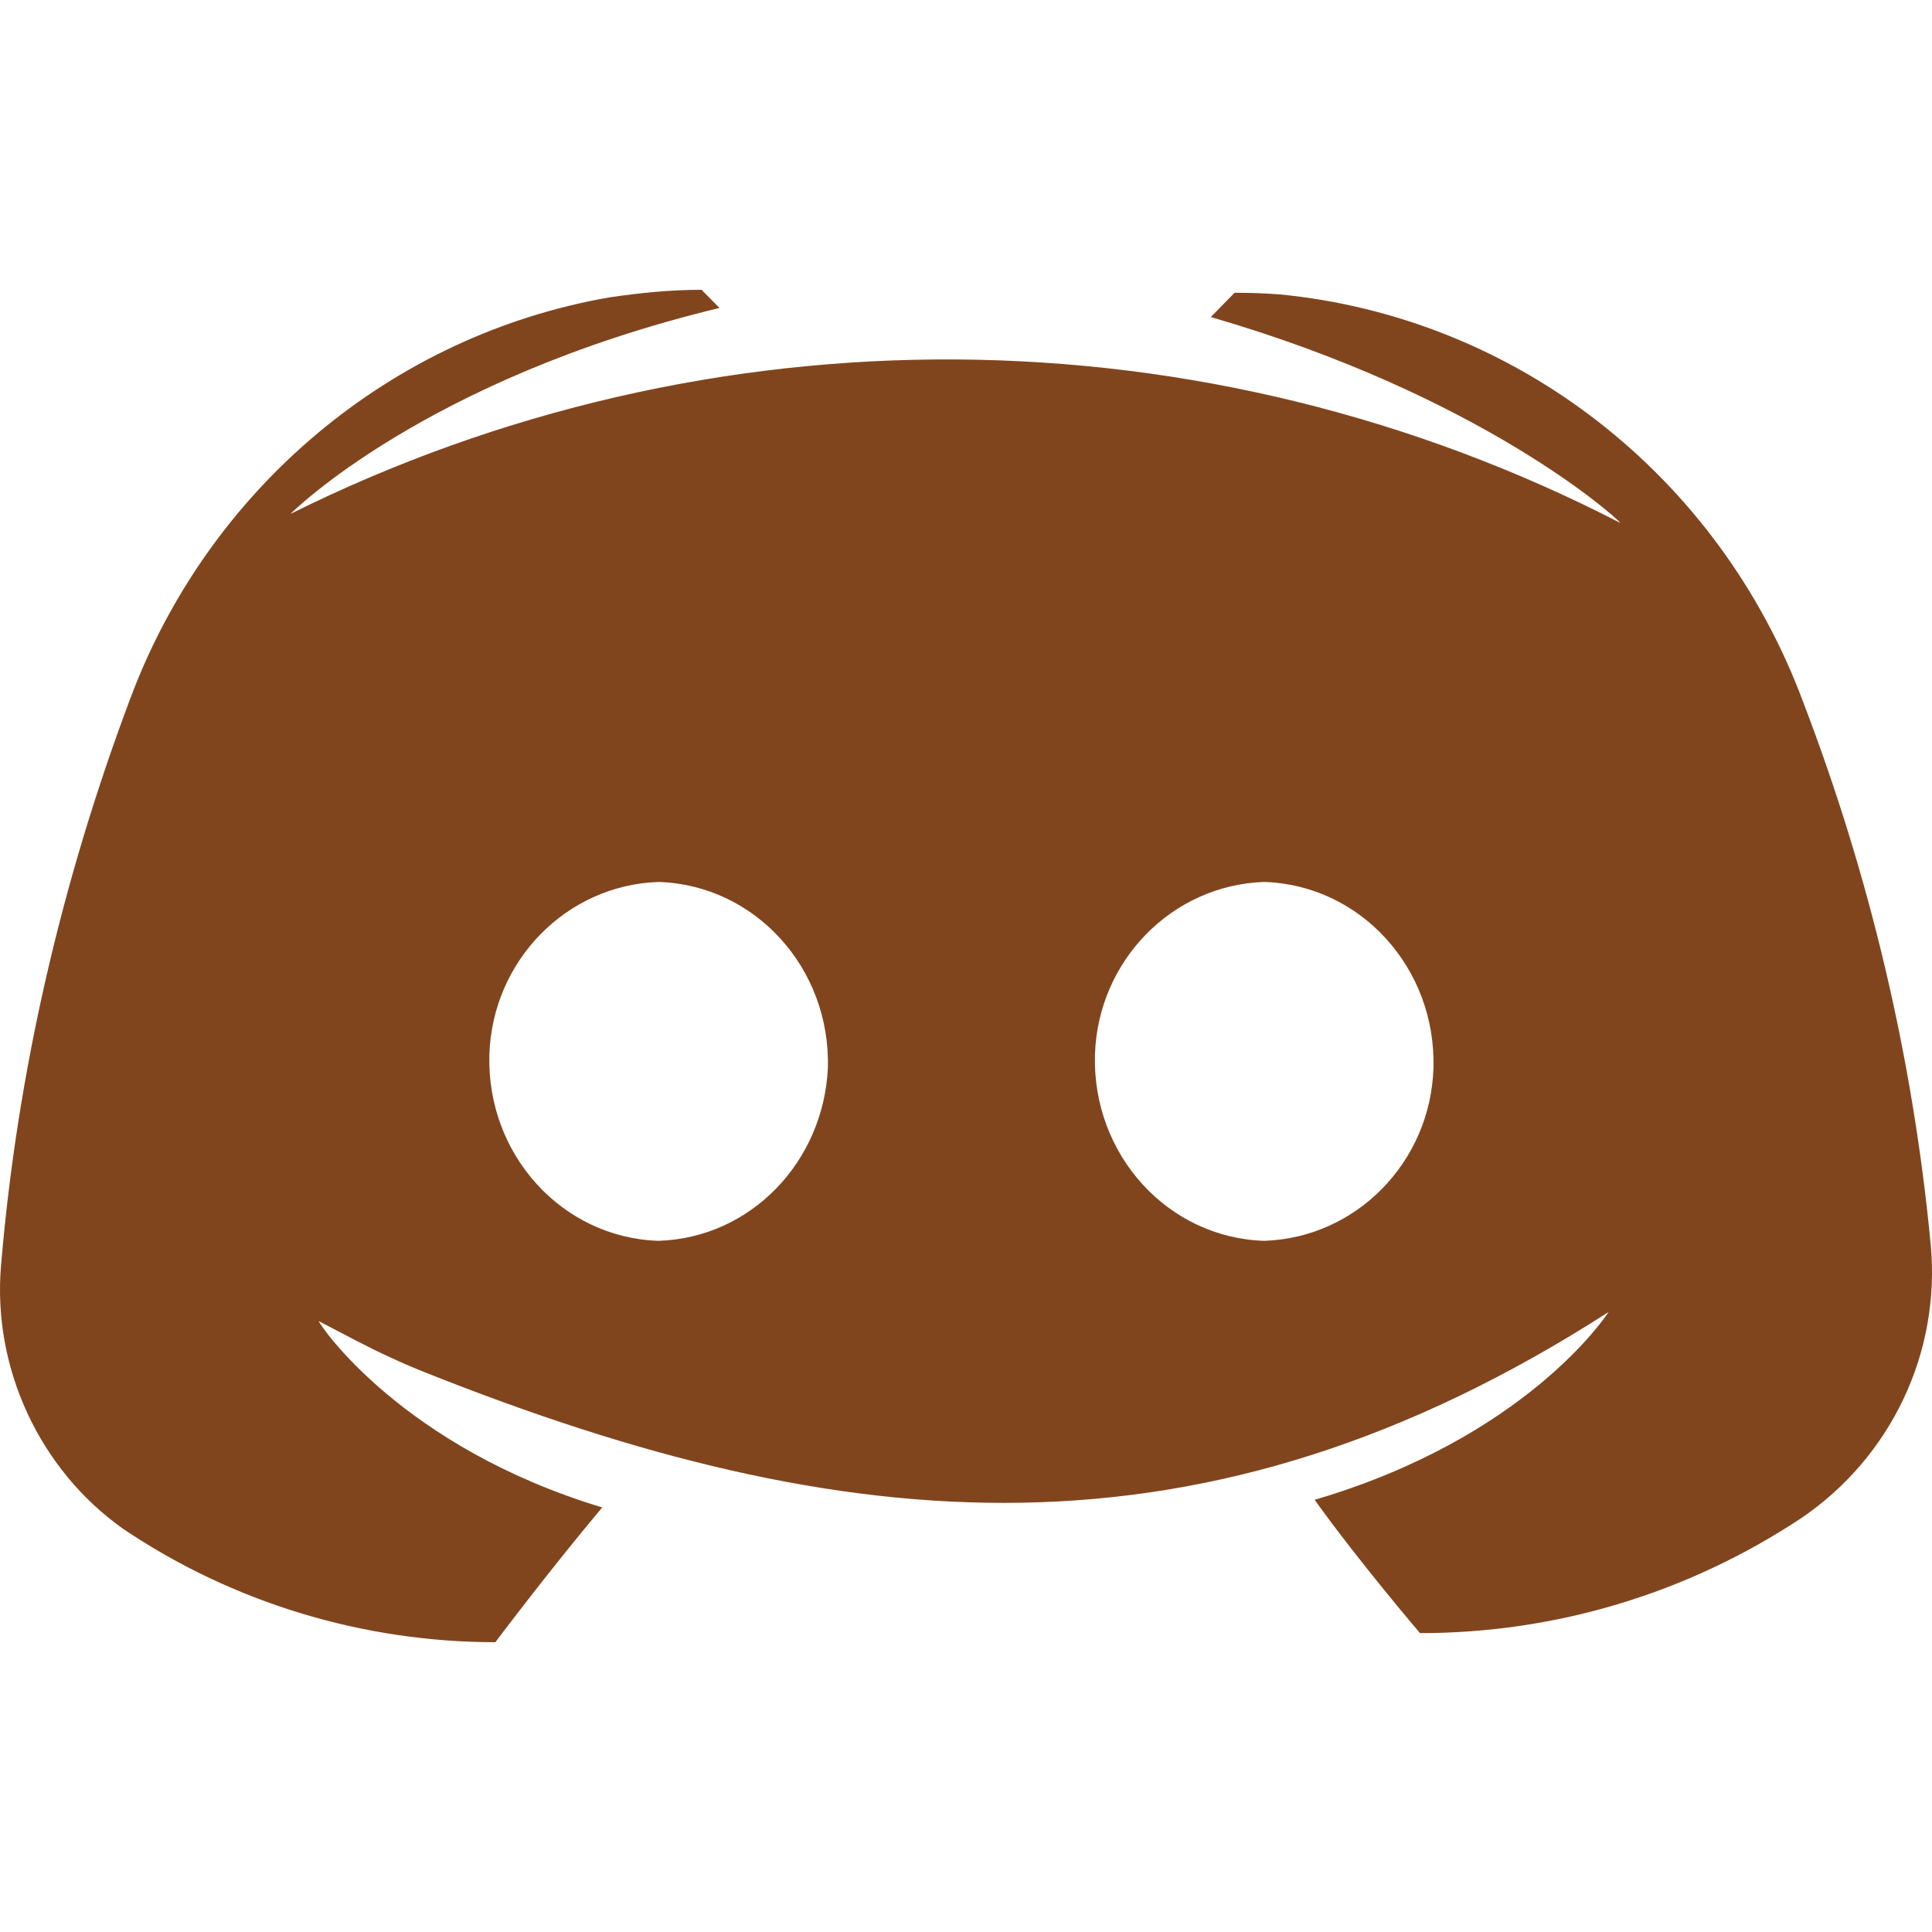 <svg width="20" height="20" viewBox="0 0 20 20" fill="none" xmlns="http://www.w3.org/2000/svg">
<path d="M4.406 14.209C8.756 15.941 12.457 16.278 16.652 13.582C16.621 13.629 15.791 14.884 13.609 15.526C14.07 16.169 14.7 16.906 14.7 16.906C16.099 16.906 17.466 16.498 18.649 15.714C19.571 15.087 20.094 14.006 19.986 12.877C19.802 10.948 19.356 9.067 18.665 7.264C17.789 4.913 15.684 3.282 13.241 3.047C13.026 3.031 12.872 3.031 12.78 3.031L12.534 3.282C15.346 4.097 16.744 5.367 16.775 5.414C12.457 3.188 7.356 3.157 3.007 5.32C3.007 5.32 4.39 3.925 7.448 3.188L7.263 3C6.941 3 6.633 3.031 6.311 3.078C4.052 3.47 2.162 5.054 1.348 7.233C0.641 9.114 0.18 11.09 0.011 13.096C-0.081 14.162 0.411 15.213 1.271 15.824C2.408 16.592 3.76 17 5.128 17C5.128 17 5.681 16.263 6.234 15.605C4.16 14.978 3.315 13.723 3.299 13.676L3.69 13.88C3.923 14.001 4.162 14.112 4.406 14.209ZM6.818 12.845C5.819 12.814 5.036 11.952 5.066 10.917C5.097 9.945 5.865 9.161 6.818 9.13C7.817 9.161 8.6 10.024 8.57 11.058C8.523 12.03 7.771 12.814 6.818 12.845ZM13.087 12.845C12.088 12.814 11.305 11.952 11.335 10.917C11.366 9.945 12.134 9.161 13.087 9.13C14.086 9.161 14.869 10.024 14.839 11.058C14.808 12.03 14.04 12.814 13.087 12.845Z" fill="#81451E"/>
</svg>
